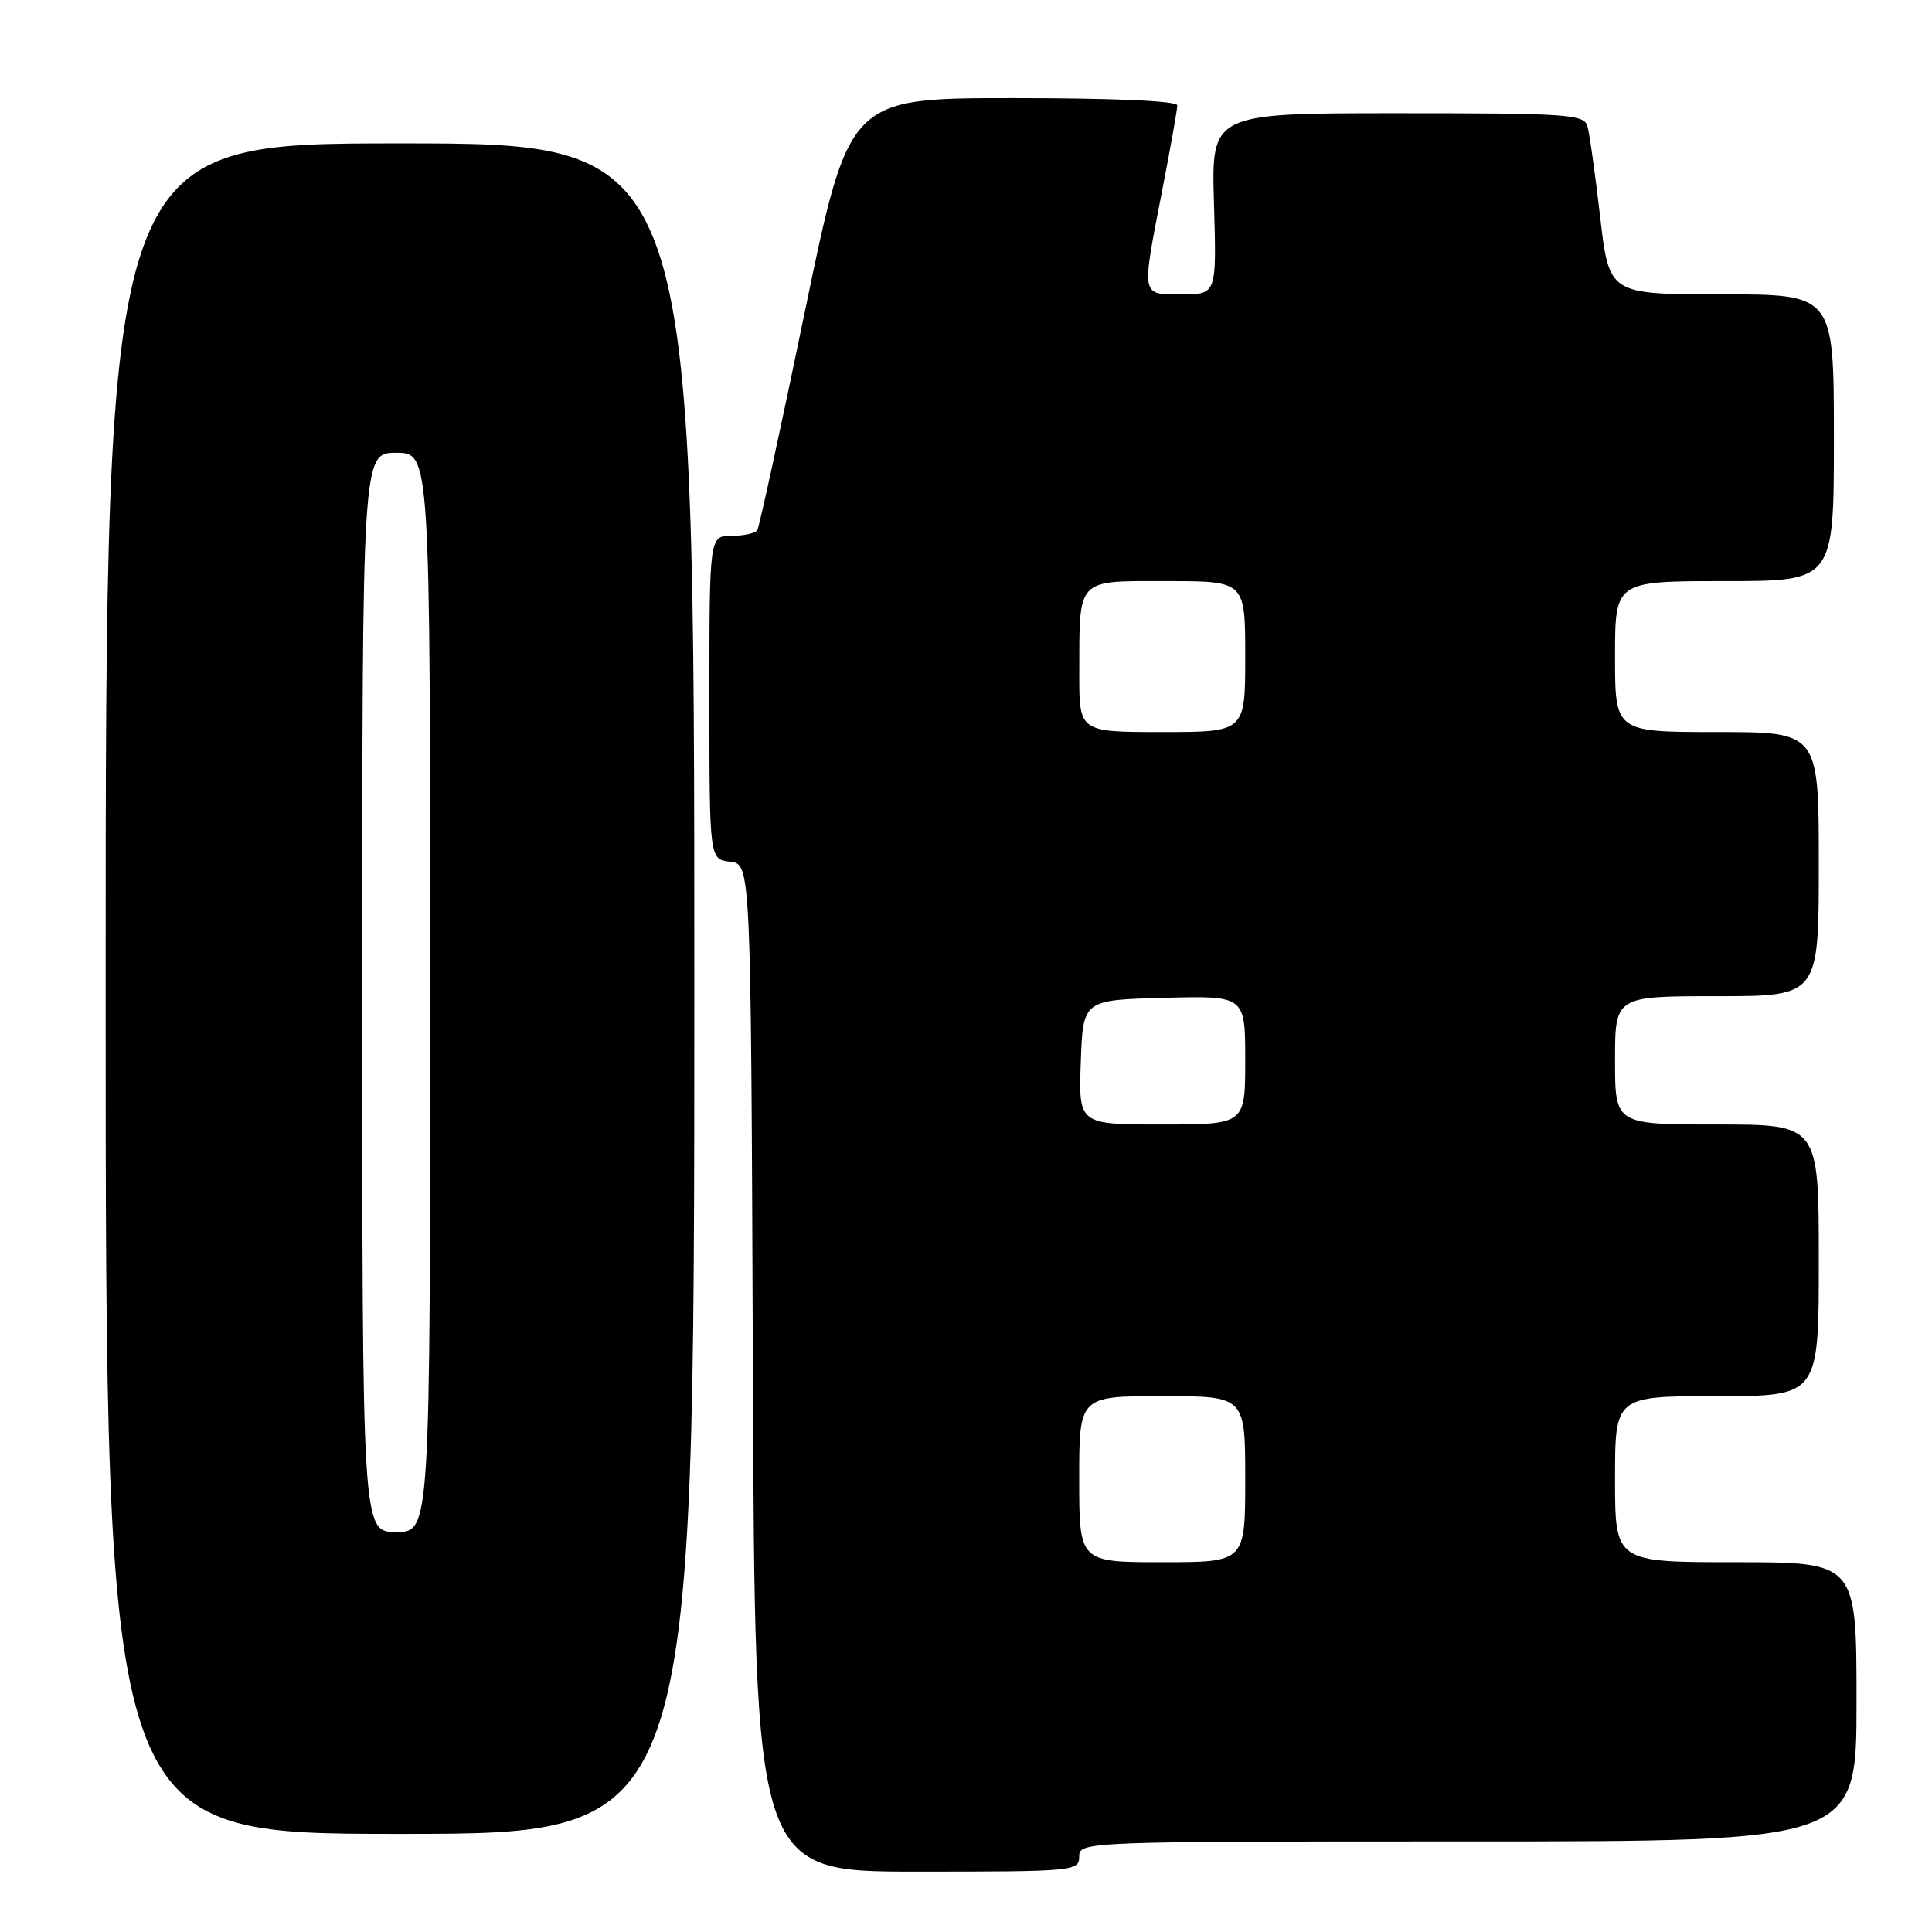 <?xml version="1.0" encoding="UTF-8" standalone="no"?>
<!DOCTYPE svg PUBLIC "-//W3C//DTD SVG 1.1//EN" "http://www.w3.org/Graphics/SVG/1.1/DTD/svg11.dtd" >
<svg xmlns="http://www.w3.org/2000/svg" xmlns:xlink="http://www.w3.org/1999/xlink" version="1.1" viewBox="0 0 256 256">
 <g >
 <path fill="currentColor"
d=" M 143.00 246.00 C 143.00 244.03 143.67 244.00 194.50 244.00 C 246.00 244.00 246.00 244.00 246.00 225.50 C 246.00 207.00 246.00 207.00 230.00 207.00 C 214.00 207.00 214.00 207.00 214.00 196.00 C 214.00 185.00 214.00 185.00 227.50 185.00 C 241.00 185.00 241.00 185.00 241.00 167.00 C 241.00 149.00 241.00 149.00 227.50 149.00 C 214.00 149.00 214.00 149.00 214.00 140.50 C 214.00 132.00 214.00 132.00 227.50 132.00 C 241.00 132.00 241.00 132.00 241.00 114.50 C 241.00 97.00 241.00 97.00 227.50 97.00 C 214.00 97.00 214.00 97.00 214.00 87.00 C 214.00 77.00 214.00 77.00 228.50 77.00 C 243.00 77.00 243.00 77.00 243.00 58.00 C 243.00 39.00 243.00 39.00 228.11 39.00 C 213.22 39.00 213.22 39.00 212.03 28.75 C 211.38 23.11 210.62 17.71 210.35 16.75 C 209.91 15.14 207.84 15.00 185.18 15.00 C 160.50 15.00 160.50 15.00 160.86 27.00 C 161.21 39.00 161.21 39.00 156.61 39.00 C 151.13 39.00 151.23 39.52 154.00 25.21 C 155.10 19.56 156.00 14.50 156.00 13.96 C 156.00 13.37 147.55 13.00 134.25 13.00 C 112.50 13.00 112.50 13.00 106.66 41.24 C 103.45 56.77 100.61 69.82 100.35 70.24 C 100.09 70.66 98.56 71.00 96.94 71.00 C 94.00 71.00 94.00 71.00 94.00 92.43 C 94.00 113.87 94.00 113.87 96.75 114.18 C 99.50 114.50 99.50 114.50 99.76 181.25 C 100.01 248.00 100.01 248.00 121.51 248.00 C 142.33 248.00 143.00 247.94 143.00 246.00 Z  M 92.00 131.00 C 92.00 19.00 92.00 19.00 53.00 19.00 C 14.00 19.00 14.00 19.00 14.00 131.00 C 14.00 243.00 14.00 243.00 53.00 243.00 C 92.00 243.00 92.00 243.00 92.00 131.00 Z  M 143.00 196.00 C 143.00 185.00 143.00 185.00 154.00 185.00 C 165.00 185.00 165.00 185.00 165.00 196.00 C 165.00 207.00 165.00 207.00 154.00 207.00 C 143.00 207.00 143.00 207.00 143.00 196.00 Z  M 143.21 140.75 C 143.50 132.50 143.50 132.50 154.25 132.22 C 165.00 131.93 165.00 131.93 165.00 140.47 C 165.00 149.00 165.00 149.00 153.96 149.00 C 142.92 149.00 142.92 149.00 143.21 140.75 Z  M 143.01 89.25 C 143.04 76.44 142.50 77.00 154.62 77.00 C 165.00 77.00 165.00 77.00 165.00 87.00 C 165.00 97.00 165.00 97.00 154.00 97.00 C 143.00 97.00 143.00 97.00 143.01 89.25 Z  M 48.00 131.50 C 48.00 60.00 48.00 60.00 52.50 60.00 C 57.00 60.00 57.00 60.00 57.00 131.50 C 57.00 203.00 57.00 203.00 52.50 203.00 C 48.00 203.00 48.00 203.00 48.00 131.50 Z "/>
</g>
</svg>
